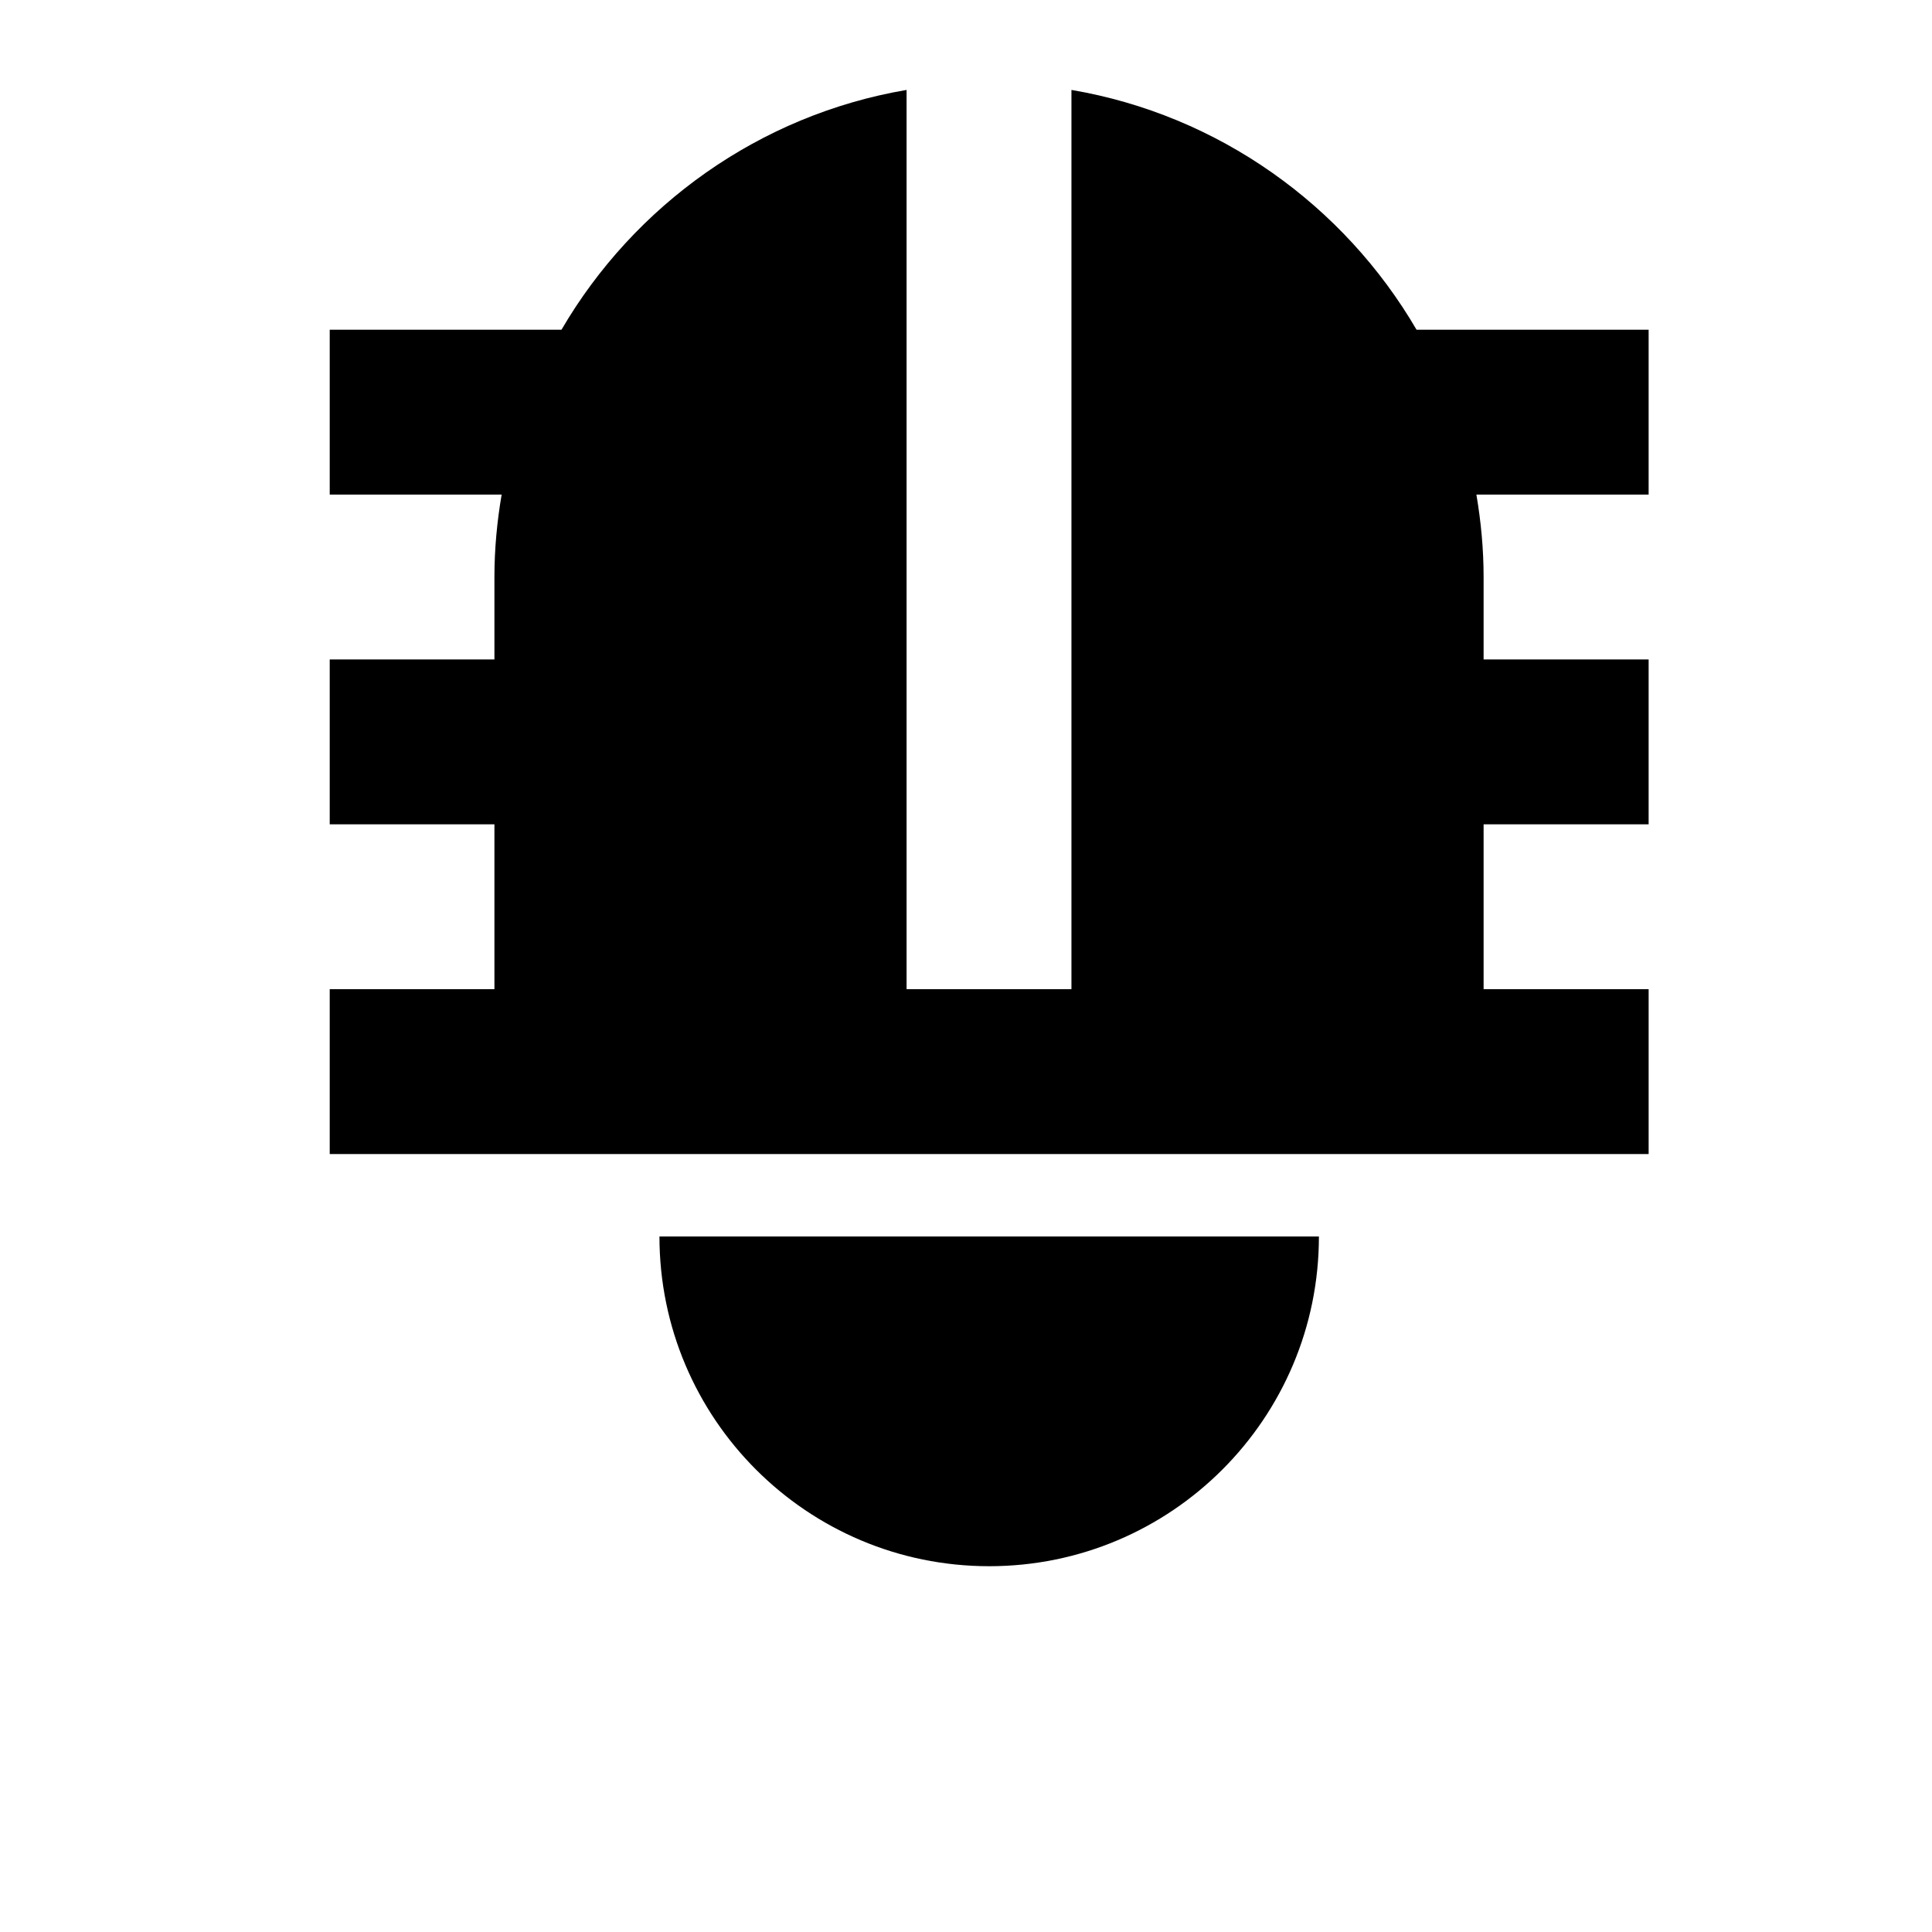 <svg width="24" height="24" viewBox="0 0 1000 1000">
  <path d="M853.333 512v85.333h-682.667v-85.333h85.248v-85.333h-85.248v-85.333h85.248v-42.667c0-14.549 1.365-28.779 3.733-42.667h-88.981v-85.333h119.957c37.611-64.427 102.528-111.189 178.624-124.117v465.451h85.333v-465.451c76.117 12.928 141.035 59.691 178.624 124.117h120.128v85.333h-89.152c2.368 13.888 3.733 28.117 3.733 42.667v42.667h85.419v85.333h-85.419v85.333h85.419zM512 810.667c-94.251 0-170.667-76.416-170.667-170.667h341.333c0 94.251-76.416 170.667-170.667 170.667z" />
</svg>